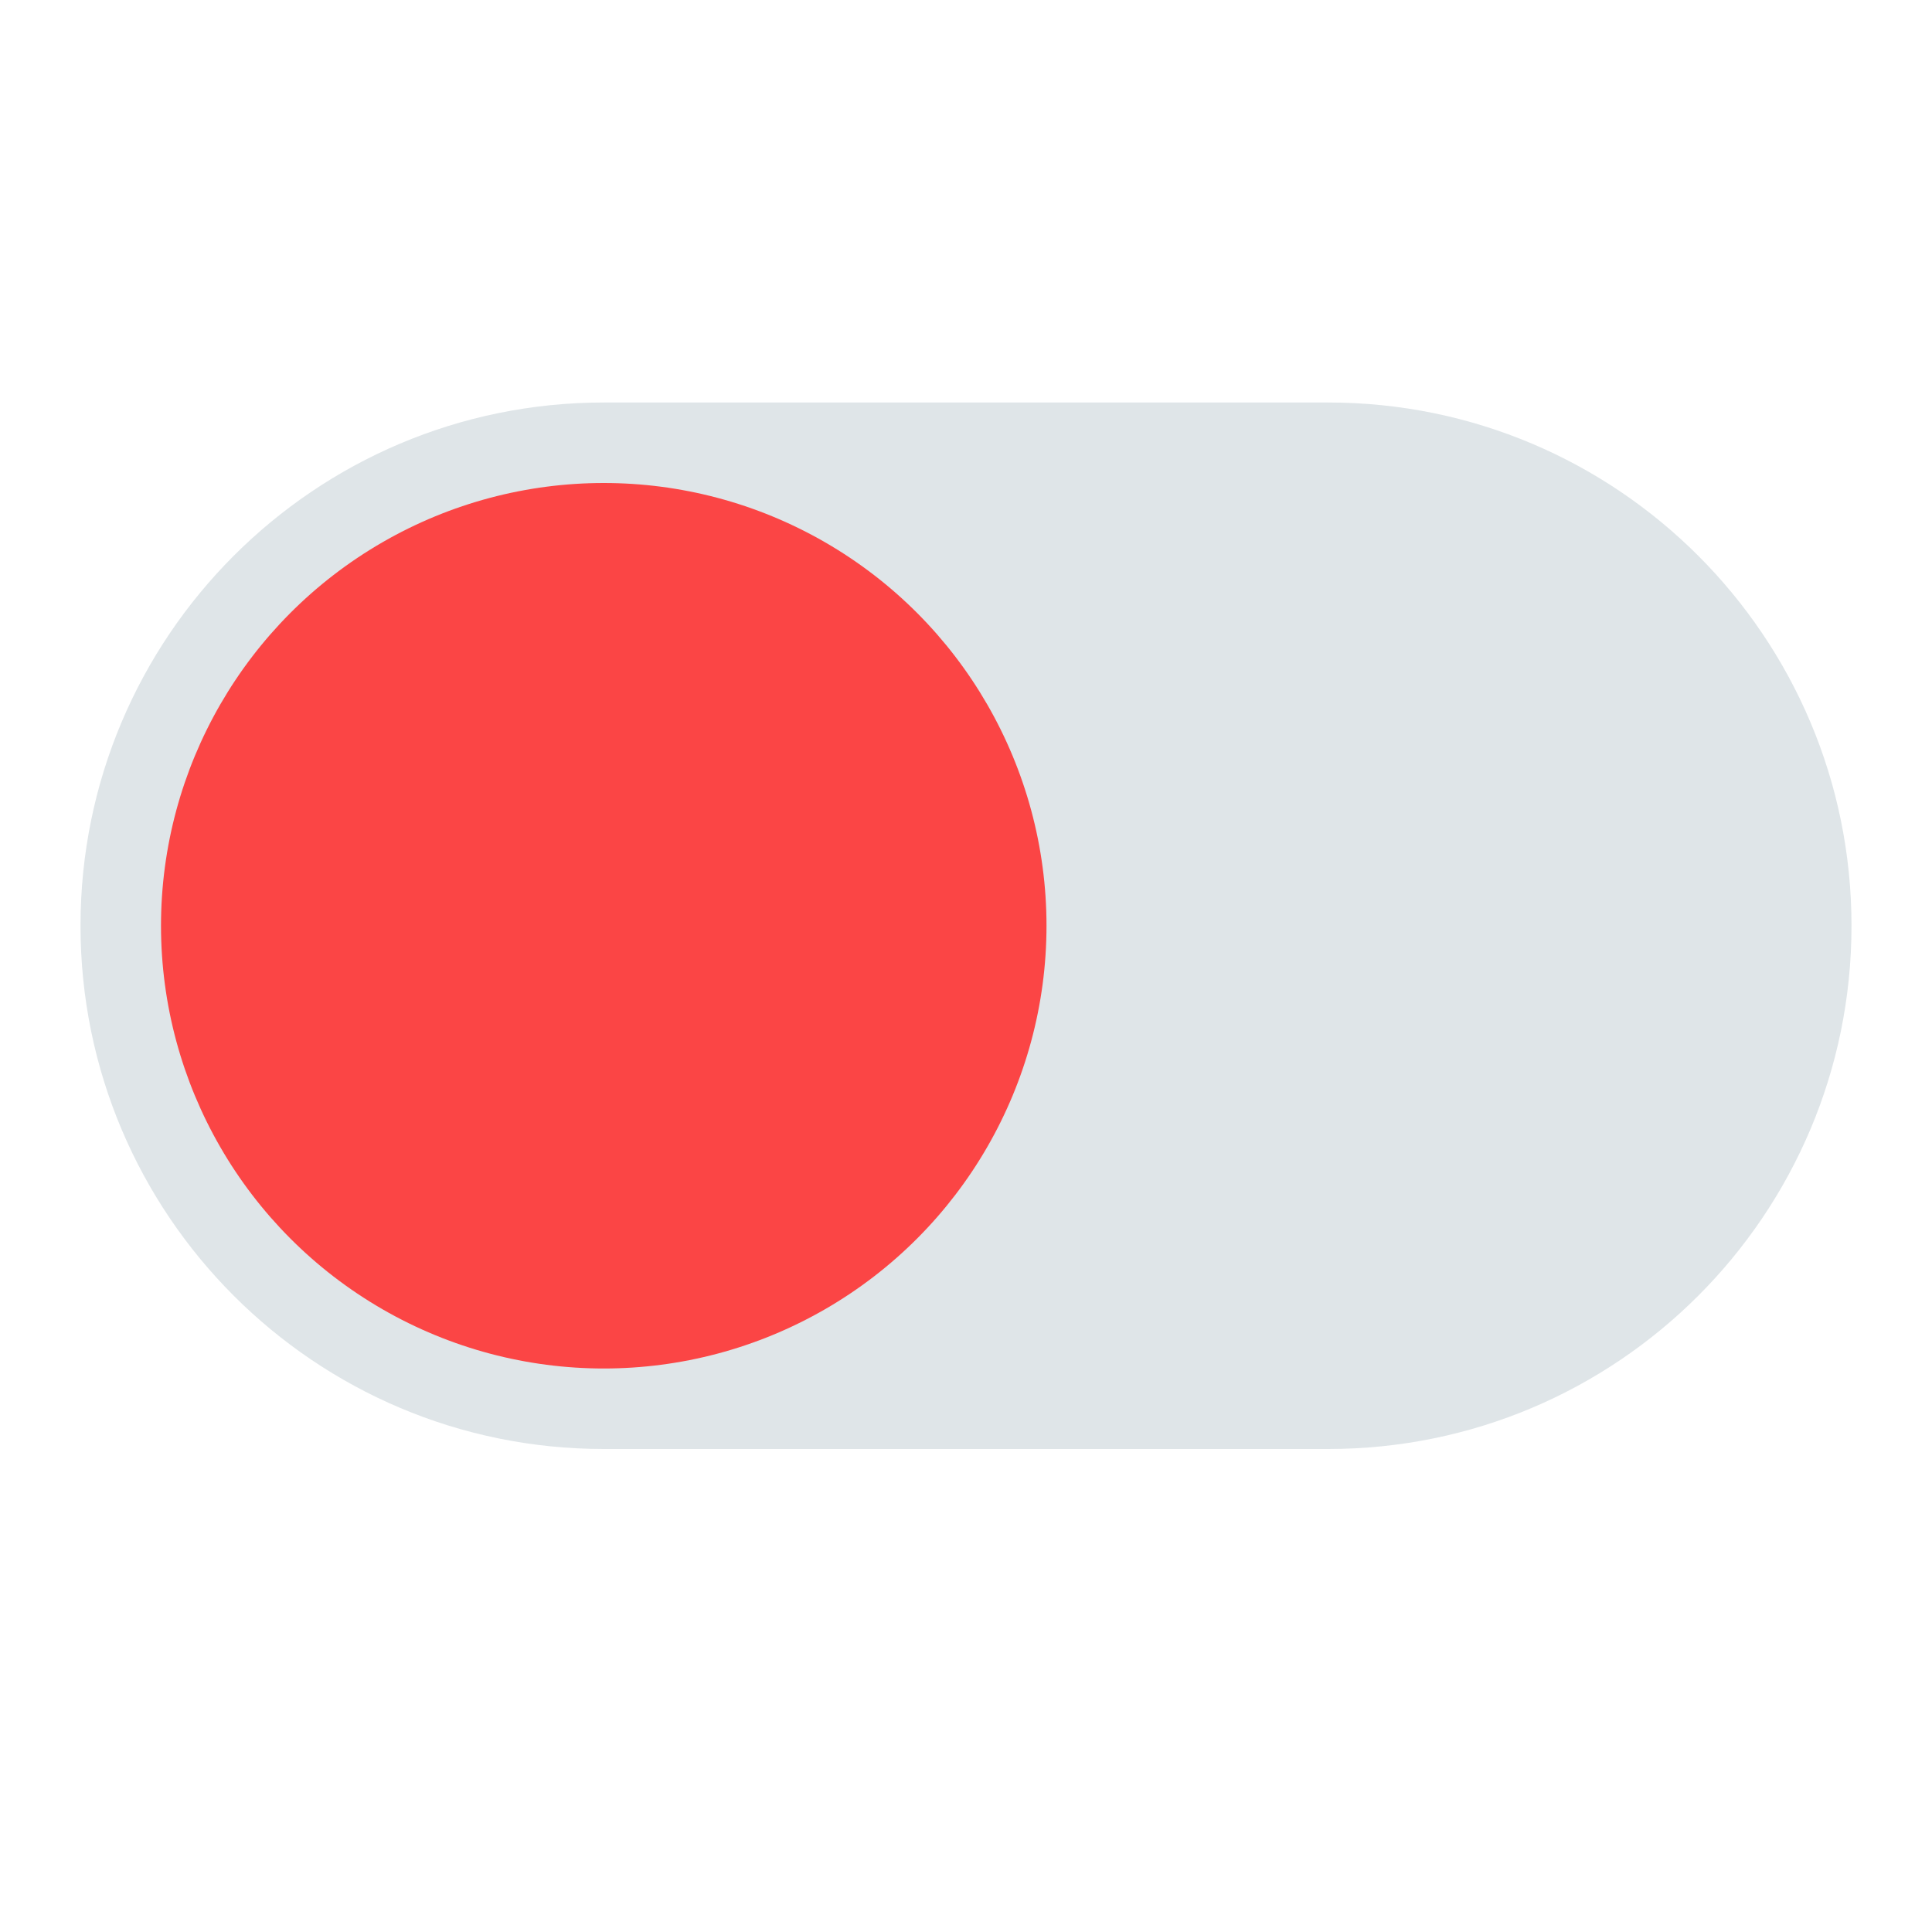 <?xml version="1.0" encoding="utf-8"?>
<svg id="Layer_1" style="enable-background:new 0 0 48 48;" version="1.1" viewBox="0 0 48 48" xmlns="http://www.w3.org/2000/svg">
  <path d="M 15 36 L 33 36 C 40.18 36 46 30.18 46 23 L 46 23 C 46 15.82 40.18 10 33 10 L 15 10 C 7.82 10 2 15.82 2 23 L 2 23 C 2 30.18 7.82 36 15 36 Z" style="fill: rgb(176, 190, 197); fill-opacity: 0.4;"/>
  <circle cx="15" cy="23" r="11" style="fill: rgb(251, 69, 69);"/>
</svg>